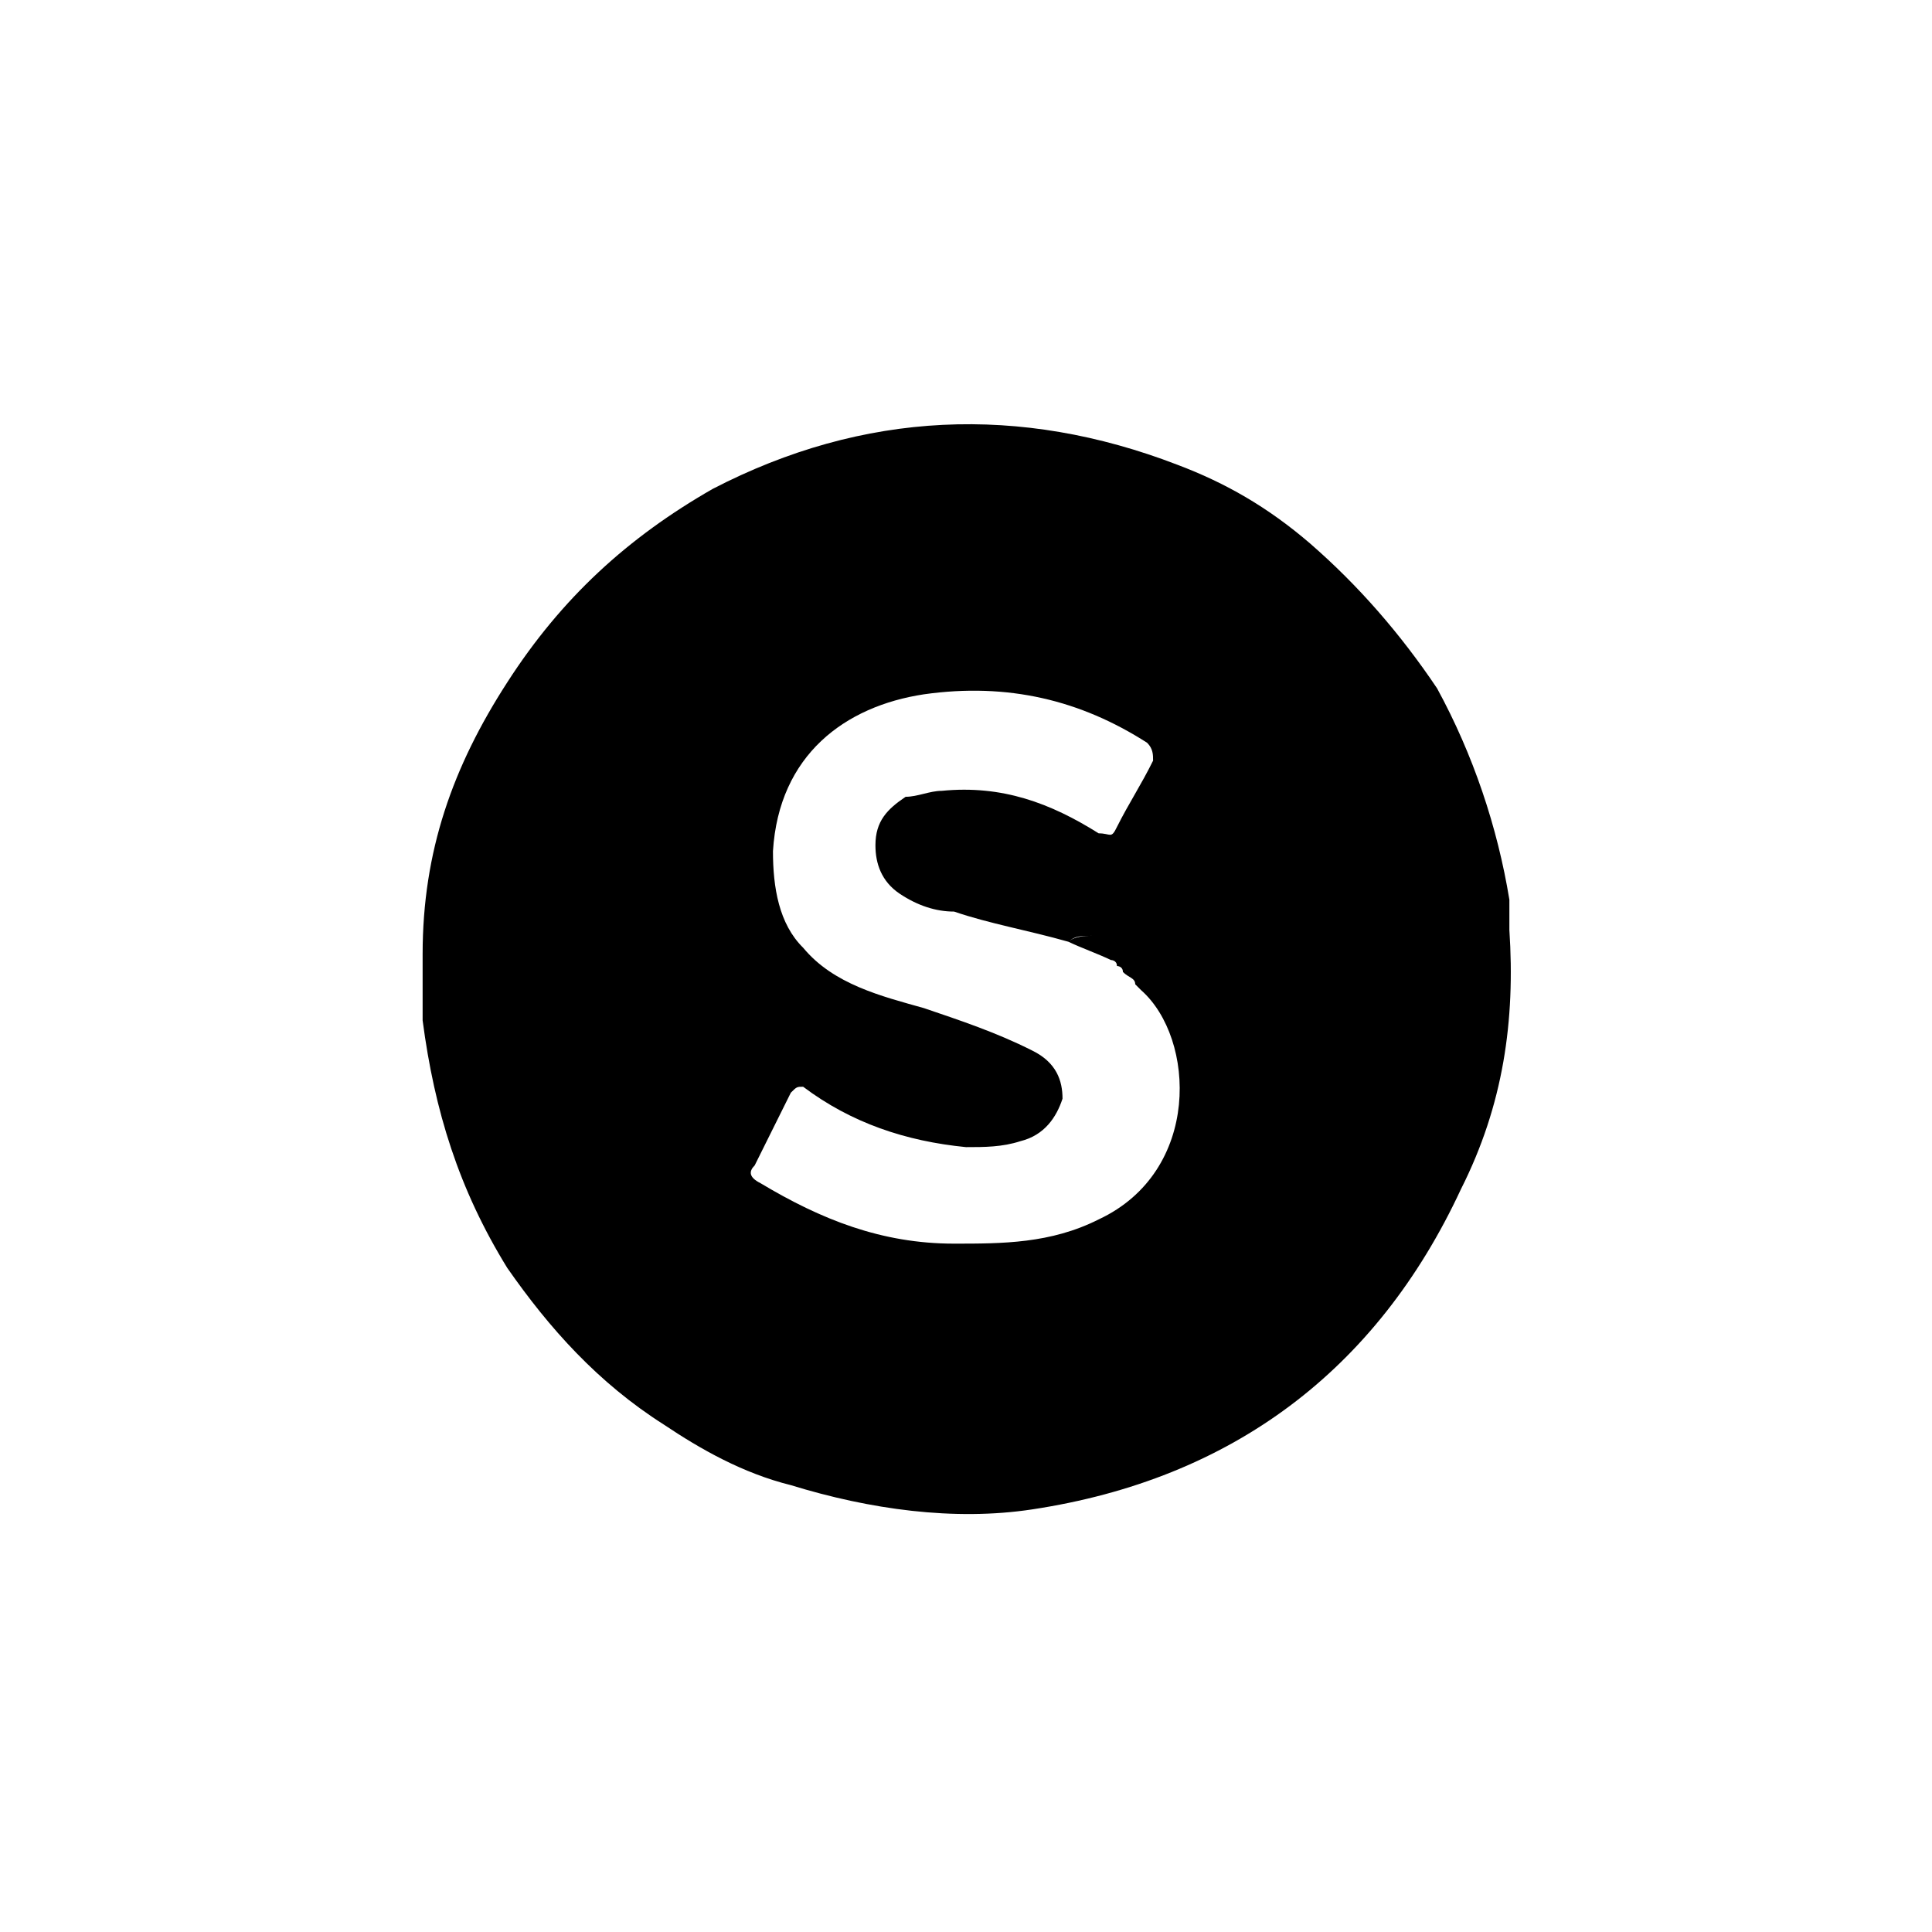 
<svg xmlns="http://www.w3.org/2000/svg" xmlns:xlink="http://www.w3.org/1999/xlink" width="24px" height="24px" viewBox="0 0 24 24" version="1.1">
<g id="surface1">
<path style=" stroke:none;fill-rule:nonzero;fill:rgb(0%,0%,0%);fill-opacity:1;" d="M 18.75 11.551 L 18.75 11.176 C 18.602 10.273 18.301 9.375 17.852 8.551 C 17.398 7.875 16.875 7.273 16.273 6.75 C 15.75 6.301 15.227 6 14.625 5.773 C 12.676 5.023 10.727 5.102 8.852 6.074 C 7.801 6.676 6.977 7.426 6.301 8.477 C 5.625 9.523 5.25 10.574 5.25 11.852 L 5.25 12.676 C 5.398 13.801 5.699 14.773 6.301 15.75 C 6.824 16.5 7.426 17.176 8.25 17.699 C 8.699 18 9.227 18.301 9.824 18.449 C 10.801 18.75 11.852 18.898 12.824 18.75 C 15.301 18.375 17.102 17.023 18.148 14.773 C 18.676 13.727 18.824 12.676 18.75 11.551 Z M 13.648 15.148 C 13.051 15.449 12.449 15.449 11.852 15.449 C 10.949 15.449 10.199 15.148 9.449 14.699 C 9.301 14.625 9.301 14.551 9.375 14.477 L 9.824 13.574 C 9.898 13.5 9.898 13.5 9.977 13.5 C 10.574 13.949 11.25 14.176 12 14.25 C 12.227 14.25 12.449 14.25 12.676 14.176 C 12.977 14.102 13.125 13.875 13.199 13.648 C 13.199 13.426 13.125 13.199 12.824 13.051 C 12.375 12.824 11.926 12.676 11.477 12.523 C 10.949 12.375 10.352 12.227 9.977 11.773 C 9.676 11.477 9.602 11.023 9.602 10.574 C 9.676 9.375 10.5 8.773 11.477 8.625 C 12.523 8.477 13.426 8.699 14.25 9.227 C 14.324 9.301 14.324 9.375 14.324 9.449 C 14.176 9.75 14.023 9.977 13.875 10.273 C 13.801 10.426 13.801 10.352 13.648 10.352 C 13.051 9.977 12.449 9.75 11.699 9.824 C 11.551 9.824 11.398 9.898 11.25 9.898 C 11.023 10.051 10.875 10.199 10.875 10.5 C 10.875 10.727 10.949 10.949 11.176 11.102 C 11.398 11.25 11.625 11.324 11.852 11.324 C 12.301 11.477 12.75 11.551 13.273 11.699 C 13.352 11.625 13.426 11.625 13.574 11.625 C 13.5 11.625 13.352 11.625 13.273 11.699 C 13.426 11.773 13.648 11.852 13.801 11.926 C 13.801 11.926 13.875 11.926 13.875 12 C 13.875 12 13.949 12 13.949 12.074 C 14.023 12.148 14.102 12.148 14.102 12.227 L 14.176 12.301 C 14.852 12.898 14.926 14.551 13.648 15.148 Z M 13.648 15.148 "/>
</g>
</svg>

